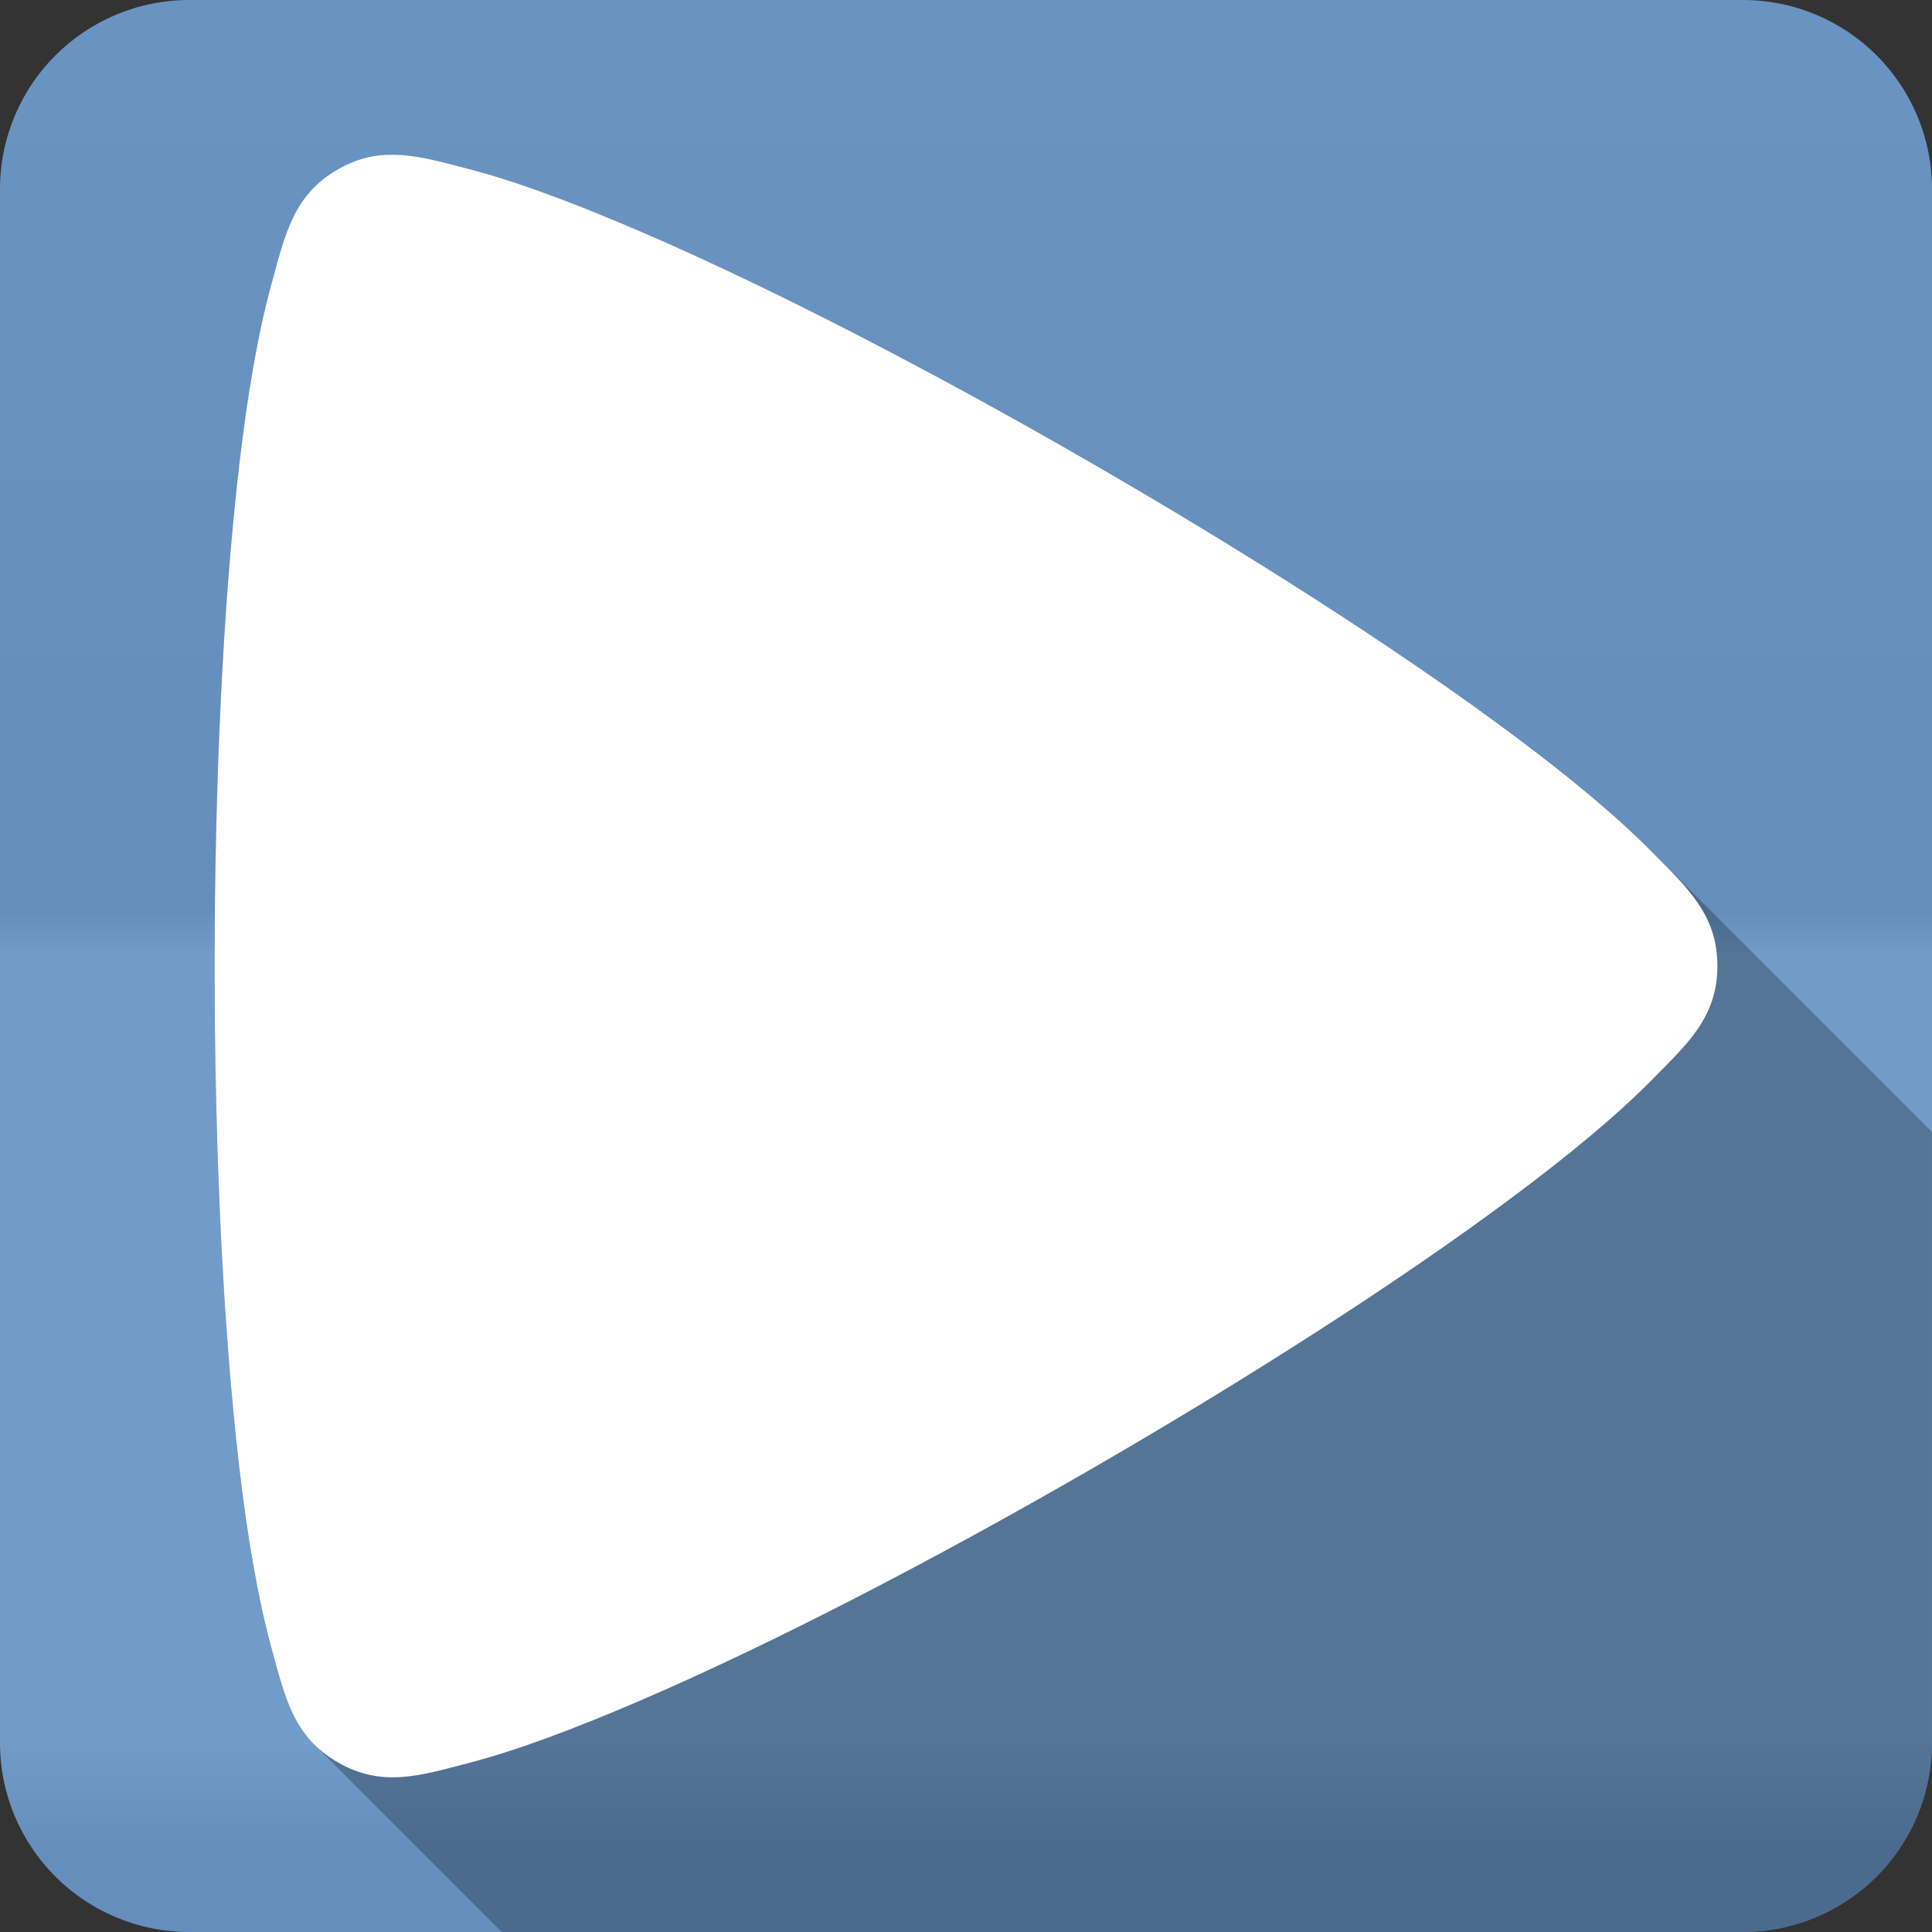<?xml version="1.0" encoding="UTF-8" standalone="no"?>
<svg
   xmlns:dc="http://purl.org/dc/elements/1.1/"
   xmlns:cc="http://creativecommons.org/ns#"
   xmlns:rdf="http://www.w3.org/1999/02/22-rdf-syntax-ns#"
   xmlns:svg="http://www.w3.org/2000/svg"
   xmlns="http://www.w3.org/2000/svg"
   viewBox="0 0 512 512"
   id="svg2"
   version="1.1">
  <rect x="0" y="0" width="512" height="512" fill="#333333" stroke="none"/>
  <defs
     id="defs4">
    <linearGradient
       y1="0.107"
       x2="0"
       y2="512.54"
       id="0-7"
       gradientUnits="userSpaceOnUse">
      <stop
         style="stop-color:#6a6a6a"
         id="stop7-9" />
      <stop
         offset=".47"
         id="stop9-6" />
      <stop
         offset=".494"
         style="stop-color:#fff"
         id="stop11-8" />
      <stop
         offset=".901"
         style="stop-color:#fff"
         id="stop13-3" />
      <stop
         offset=".955"
         id="stop15-1" />
      <stop
         offset="1"
         id="stop17-4" />
    </linearGradient>
  </defs>
  <path
     d="M 50.25,0 C 22.427,0 0,22.395 0,50.22 L 0,461.78 C 0,489.603 22.427,512 50.25,512 l 411.53,0 C 489.603,512 512,489.605 512,461.78 L 512,50.22 C 512,22.397 489.605,0 461.78,0 L 50.25,0"
     style="fill:#6997c7;fill-rule:evenodd"
     id="path19" />
  <path
     d="M 50.25,0 C 22.427,0 0,22.395 0,50.22 L 0,461.78 C 0,489.603 22.427,512 50.25,512 l 411.53,0 C 489.603,512 512,489.605 512,461.78 L 512,50.22 C 512,22.397 489.605,0 461.78,0 L 50.25,0"
     style="opacity:0.05;fill:url(#0-7);fill-rule:evenodd"
     id="path1333" />
  <path
     id="path1779"
     style="opacity:0.25;fill-rule:evenodd"
     d="m 102.45,41.01 c -4.254,0.202 -8.451,1.293 -12.955,3.893 l 282.84,282.84 c 4.504,-2.6 8.701,-3.691 12.955,-3.893 0.607,-0.03 1.239,-0.006 1.848,0 l 0.008,0.008 c 0.696,0 1.405,0.019 2.105,0.063 l -0.002,-0.002 c 0.721,0.051 1.445,0.124 2.172,0.213 -10.334,7.435 -21.589,15.14 -33.494,22.951 2.601,-7.966 6.129,-14.563 14.404,-19.34 L 89.491,44.903 c -11.765,6.79 -13.943,17.243 -17.488,30.11 l 0.006,0.006 c -3.544,12.866 -6.343,28.977 -8.551,47.77 l 251.37,251.37 c -0.002,0.001 -0.002,0.003 -0.004,0.004 L 63.444,122.783 c -4.417,37.593 -6.572,85.41 -6.572,133.2 l 0.004,0.004 c 0,47.795 2.155,95.6 6.572,133.2 l 74.01,74.01 c -0.001,0 -0.003,0.002 -0.004,0.002 l -74.01,-74.01 c 2.208,18.796 5.01,34.912 8.553,47.781 l 0.012,0.012 c 2.804,10.179 4.753,18.804 11.273,25.324 l 0.168,0.168 c -0.057,-0.056 -0.12,-0.108 -0.176,-0.164 l 49.689,49.689 328.81,0 c 27.823,0 50.22,-22.396 50.22,-50.22 l 0,-161.8 -75,-75 c -9.277,-9.277 -21.577,-19.444 -36.31,-30.424 l 53.33,53.33 c 0.001,0.002 0.001,0.004 0.002,0.006 l -53.33,-53.33 c -30.364,-22.62 -70.66,-48.32 -112.07,-72.21 C 247.205,98.452 204.692,76.404 169.905,61.431 152.516,53.94 137.13,48.148 124.21,44.783 l -0.002,0 -0.002,-0.004 c -6.461,-1.684 -12.209,-3.306 -17.809,-3.699 l 0.002,0.002 c -0.696,-0.044 -1.403,-0.062 -2.096,-0.063 l -0.008,-0.008 c -0.61,-0.006 -1.244,-0.03 -1.852,0" />
  <path
     id="path1781"
     style="fill:#ffffff;fill-rule:evenodd"
     d="m 102.45,41.01 c -4.254,0.202 -8.452,1.292 -12.956,3.892 -11.765,6.79 -13.943,17.242 -17.488,30.11 -3.545,12.868 -6.344,28.983 -8.552,47.78 -4.417,37.593 -6.574,85.41 -6.574,133.2 0,47.796 2.157,95.6 6.574,133.2 2.208,18.796 5.01,34.911 8.552,47.78 3.545,12.868 5.721,23.256 17.488,30.05 11.765,6.79 21.797,3.556 34.72,0.191 12.921,-3.367 28.31,-9.164 45.697,-16.649 34.781,-14.982 77.3,-37.02 118.71,-60.921 41.41,-23.899 81.7,-49.656 112.07,-72.28 15.182,-11.311 27.767,-21.756 37.14,-31.26 9.368,-9.503 17.295,-16.53 17.295,-30.11 0,-13.579 -7.918,-20.671 -17.295,-30.17 -9.368,-9.501 -21.962,-19.948 -37.14,-31.26 -30.364,-22.62 -70.66,-48.32 -112.07,-72.21 -41.41,-23.899 -83.924,-45.948 -118.71,-60.921 -17.39,-7.491 -32.776,-13.284 -45.697,-16.649 -6.461,-1.684 -12.207,-3.306 -17.807,-3.699 -0.699,-0.044 -1.41,-0.063 -2.106,-0.063 -0.61,-0.006 -1.243,-0.03 -1.851,0" />
</svg>
